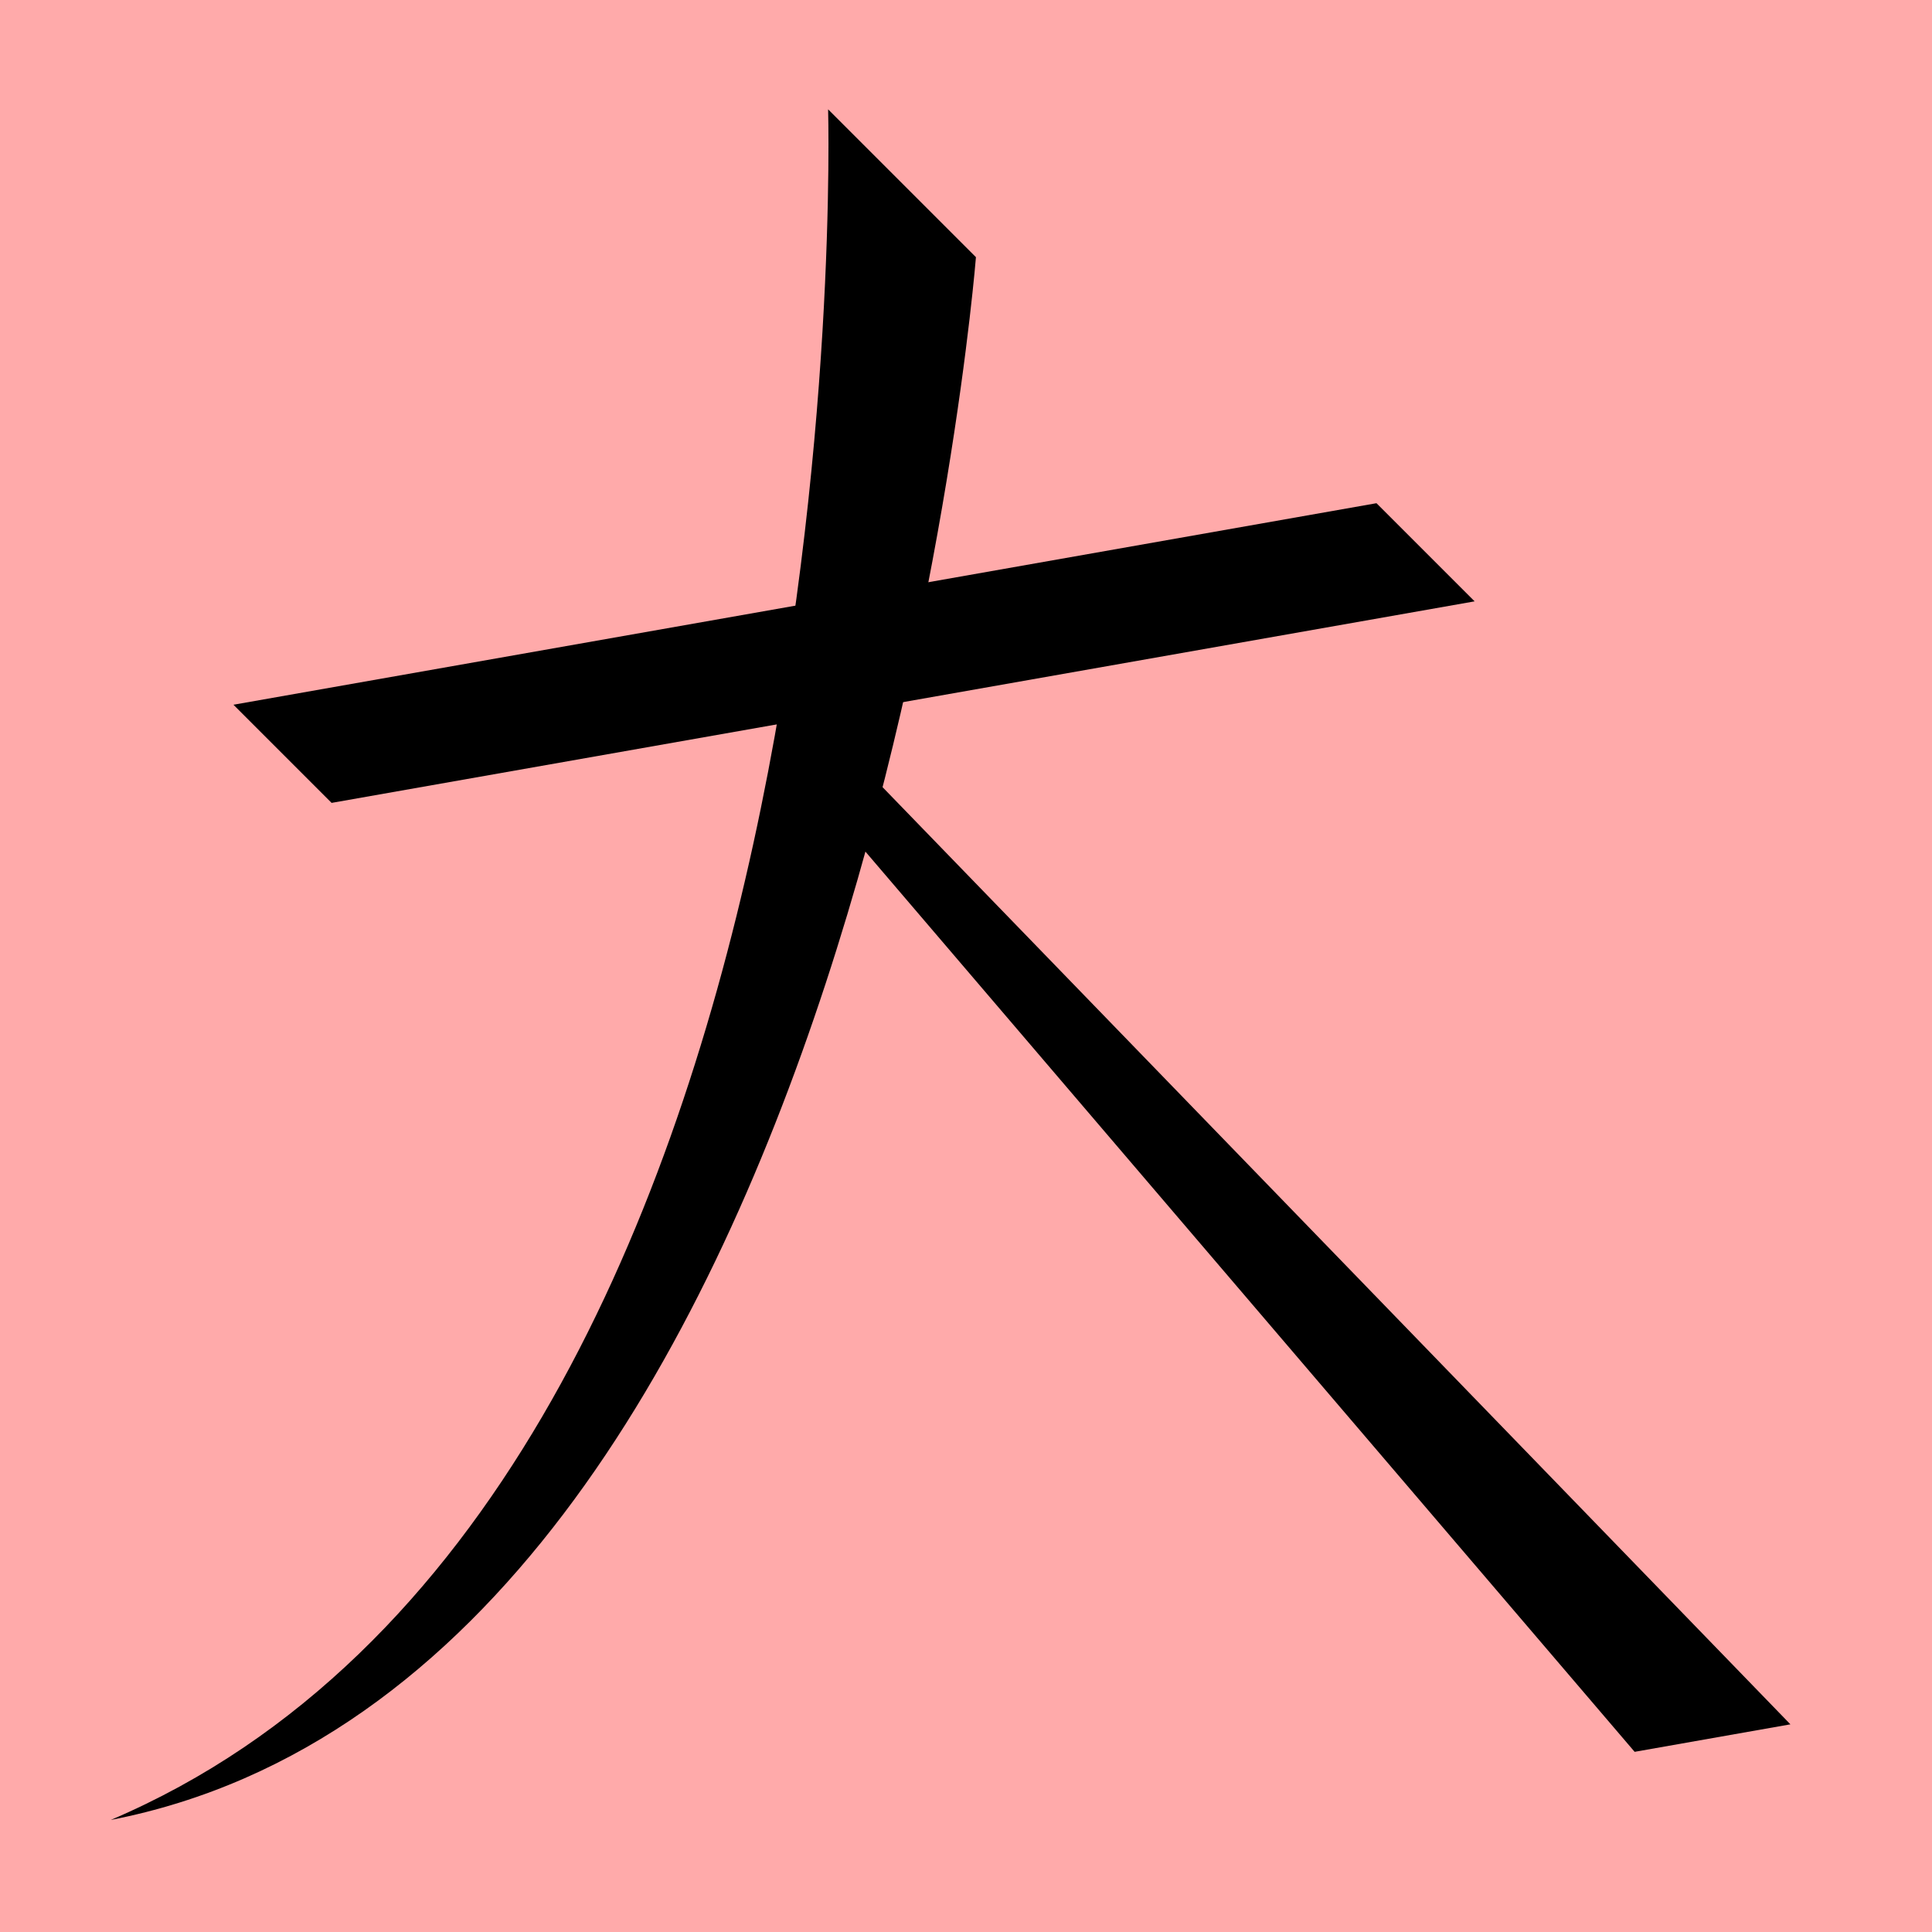 <?xml version="1.0" encoding="UTF-8" standalone="no"?>
<svg width="35mm" height="35mm" viewBox="0 0 35 35" version="1.1" id="svg2862" inkscape:version="1.2 (dc2aedaf03, 2022-05-15)" sodipodi:docname="人.svg" xmlns:inkscape="http://www.inkscape.org/namespaces/inkscape" xmlns:sodipodi="http://sodipodi.sourceforge.net/DTD/sodipodi-0.dtd" xmlns="http://www.w3.org/2000/svg" xmlns:svg="http://www.w3.org/2000/svg">
  <sodipodi:namedview id="namedview2864" pagecolor="#ffffff" bordercolor="#666666" borderopacity="1.0" inkscape:showpageshadow="2" inkscape:pageopacity="0.0" inkscape:pagecheckerboard="0" inkscape:deskcolor="#d1d1d1" inkscape:document-units="mm" showgrid="false" inkscape:zoom="0.72515432" inkscape:cx="364.74995" inkscape:cy="561.94935" inkscape:window-width="1920" inkscape:window-height="1001" inkscape:window-x="-9" inkscape:window-y="-9" inkscape:window-maximized="1" inkscape:current-layer="layer1"></sodipodi:namedview>
  <defs id="defs2859"></defs>
  <g inkscape:label="Layer 1" inkscape:groupmode="layer" id="layer1" transform="translate(-80.284 -180.622)">
    <rect style="fill:#ffaaaa;fill-opacity:1;stroke:none;stroke-width:0.908;stroke-linecap:square;stroke-dasharray:none;paint-order:fill markers stroke" id="rect53498-8" width="35" height="35" x="80.284" y="180.622" rx="0"></rect>
    <path style="fill:#000000;stroke:none;stroke-width:0.48px;stroke-linecap:butt;stroke-linejoin:miter;stroke-opacity:1" d="m 86.291,195.167 -1.778,-1.778 20.707,-3.651 1.778,1.778 z" id="path6447" sodipodi:nodetypes="ccccc"></path>
    <path style="fill:#000000;stroke:none;stroke-width:0.48px;stroke-linecap:butt;stroke-linejoin:miter;stroke-opacity:1" d="m 95.286,182.603 2.678,2.678 c 0,0 -2.039,25.659 -15.673,28.311 13.714,-5.845 12.995,-30.988 12.995,-30.988 z" id="path6503" sodipodi:nodetypes="cccc"></path>
    <path style="fill:#000000;stroke:none;stroke-width:0.48px;stroke-linecap:butt;stroke-linejoin:miter;stroke-opacity:1" d="m 109.897,212.358 2.822,-0.498 -16.964,-17.512 -0.702,0.638 z" id="path6507" sodipodi:nodetypes="ccccc"></path>
  </g>
</svg>